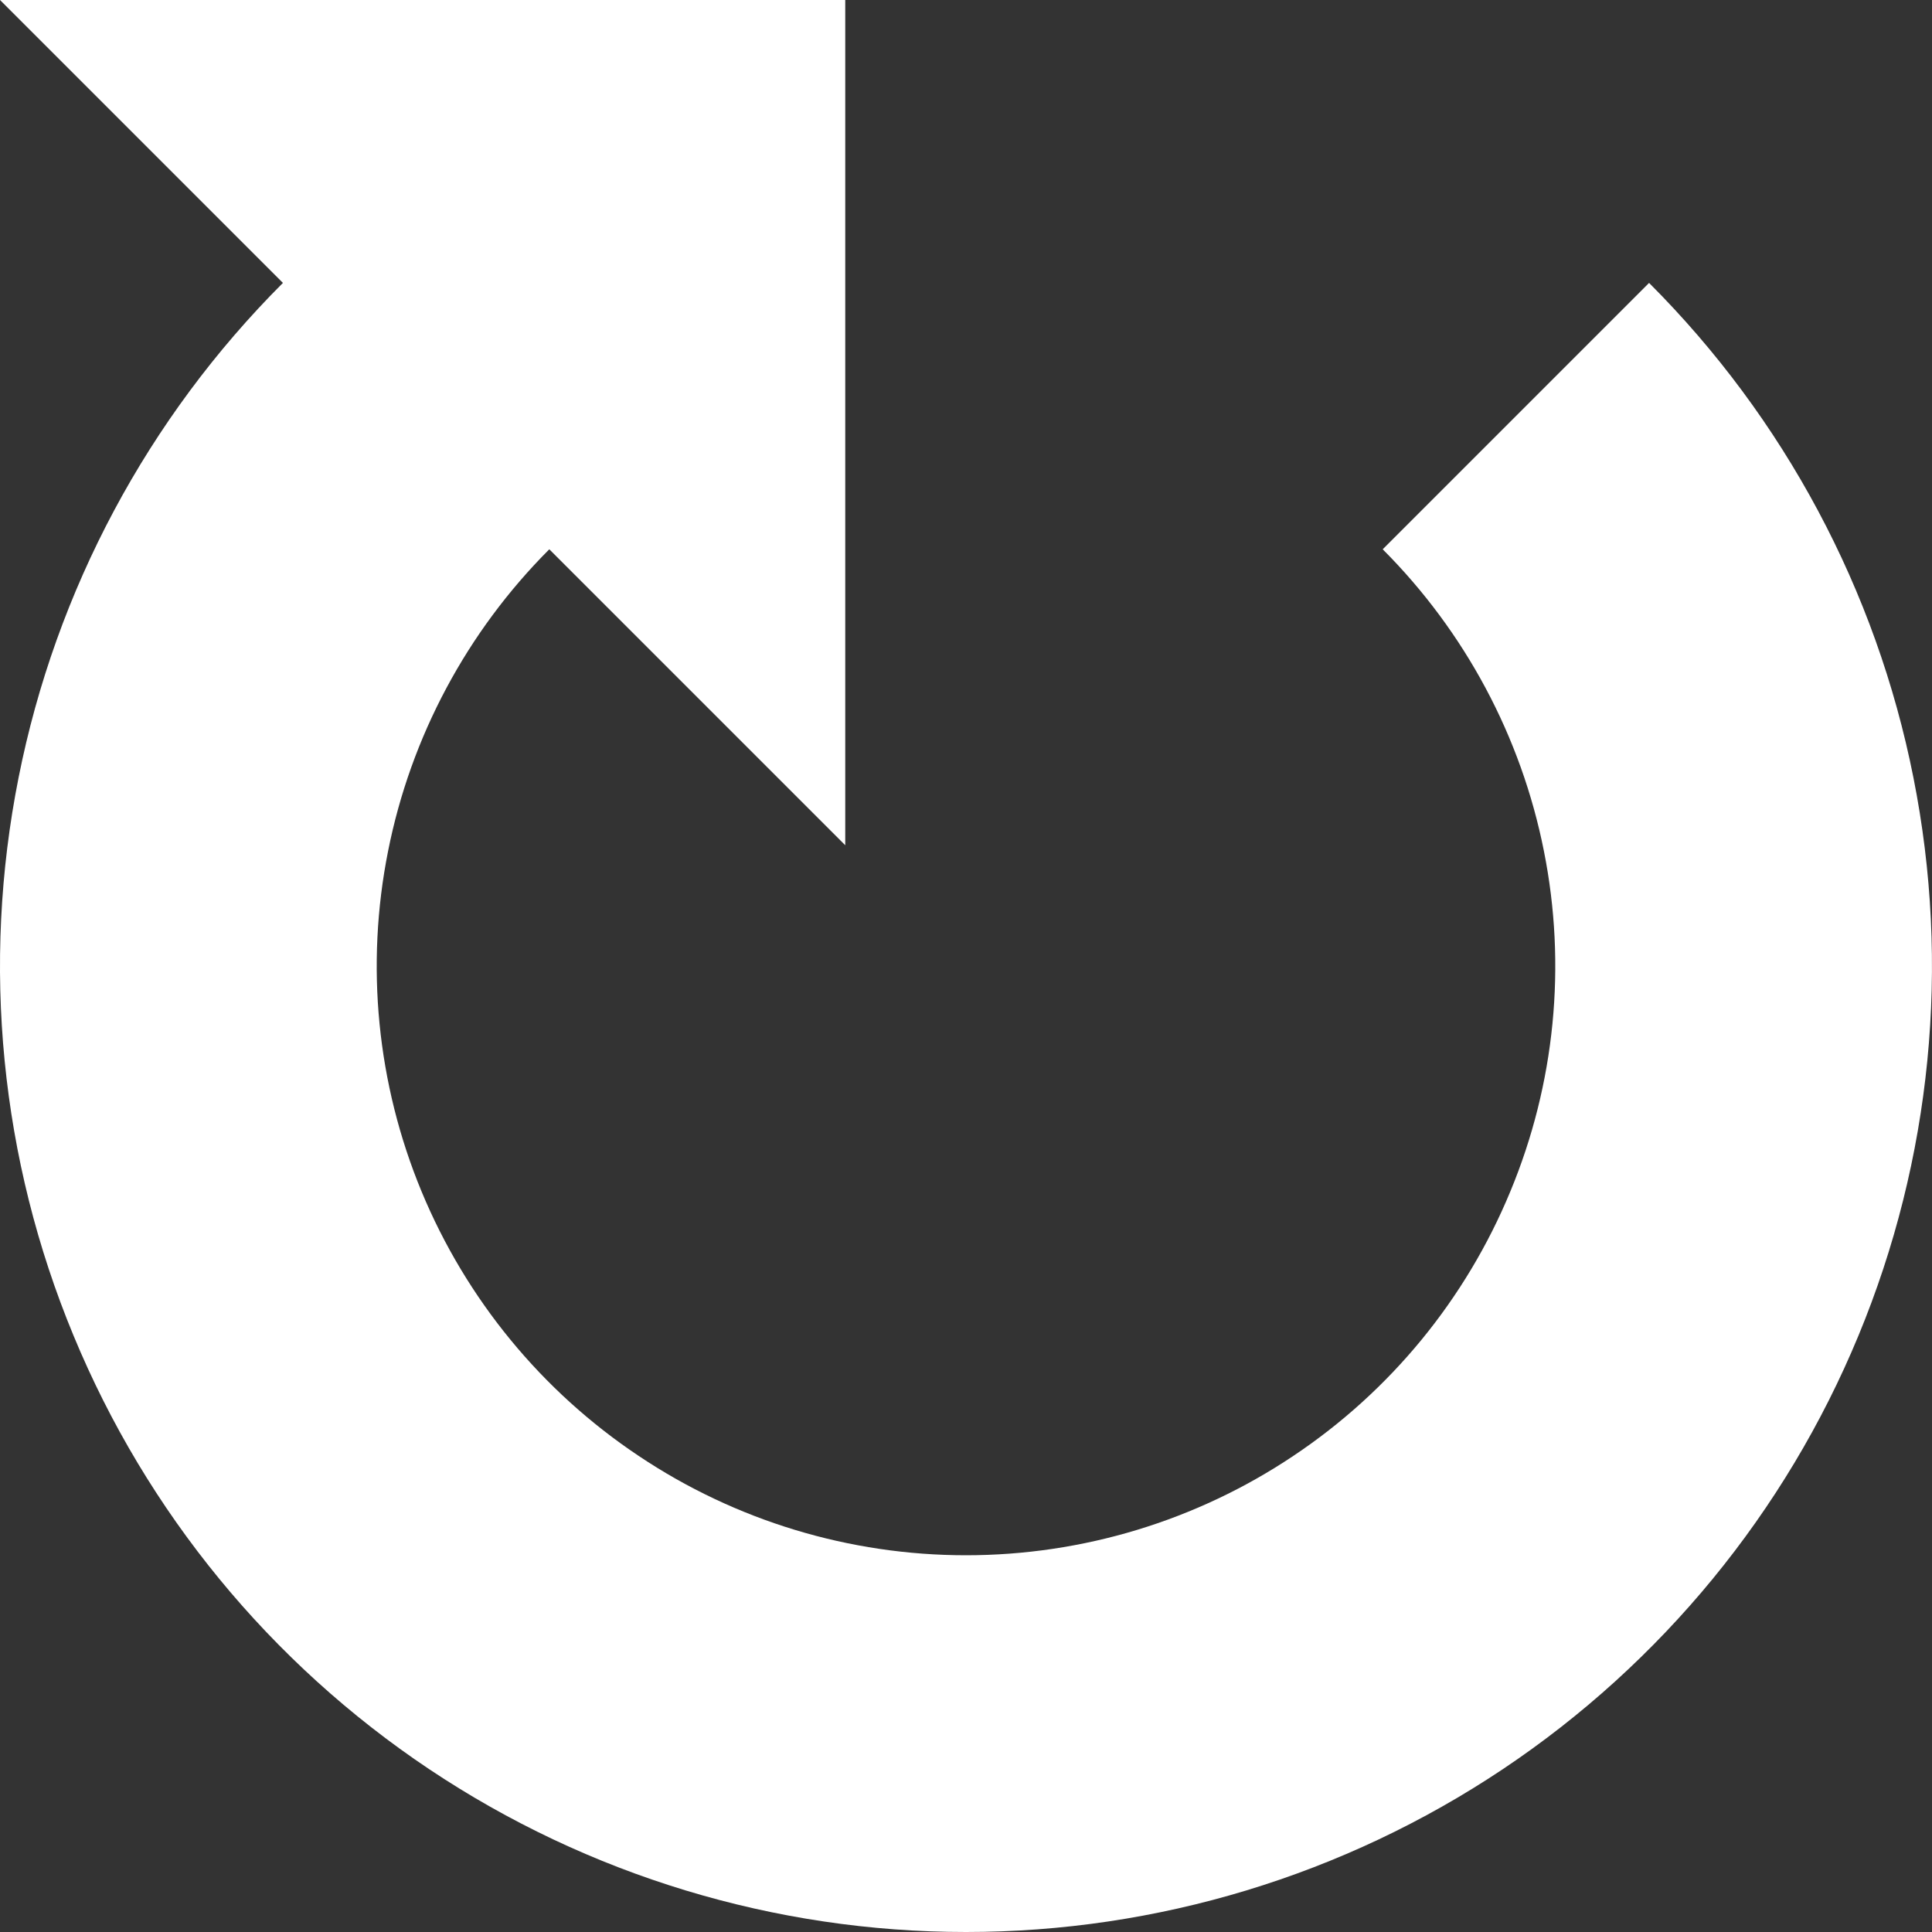 <svg width="16" height="16" viewBox="0 0 16 16" fill="none" xmlns="http://www.w3.org/2000/svg">
<rect x="0" y="0" width="16" height="16" fill="#333333" stroke="none"/>
<g clip-path="url(#clip0_150:199)">
<path fill-rule="evenodd" clip-rule="evenodd" d="M7 -9.59048e-06V7L4.549 4.549C3.867 5.232 3.402 6.101 3.214 7.048C3.025 7.995 3.122 8.976 3.491 9.867C3.861 10.759 4.486 11.521 5.289 12.057C6.091 12.594 7.035 12.88 8 12.88C8.965 12.88 9.909 12.594 10.711 12.057C11.514 11.521 12.139 10.759 12.508 9.867C12.878 8.976 12.975 7.995 12.786 7.048C12.598 6.101 12.133 5.232 11.451 4.549L13.657 2.343C14.776 3.462 15.538 4.887 15.846 6.439C16.155 7.991 15.996 9.6 15.391 11.061C14.786 12.523 13.76 13.773 12.445 14.652C11.129 15.531 9.582 16 8 16C6.418 16 4.871 15.531 3.555 14.652C2.24 13.773 1.214 12.523 0.609 11.061C0.003 9.6 -0.155 7.991 0.154 6.439C0.462 4.887 1.224 3.462 2.343 2.343L2.14286e-05 1.2191e-05L7 -9.59048e-06Z" fill="white"/>
</g>
<defs>
<clipPath id="clip0_150:199">
<rect width="16" height="16" fill="white"/>
</clipPath>
</defs>
</svg>
